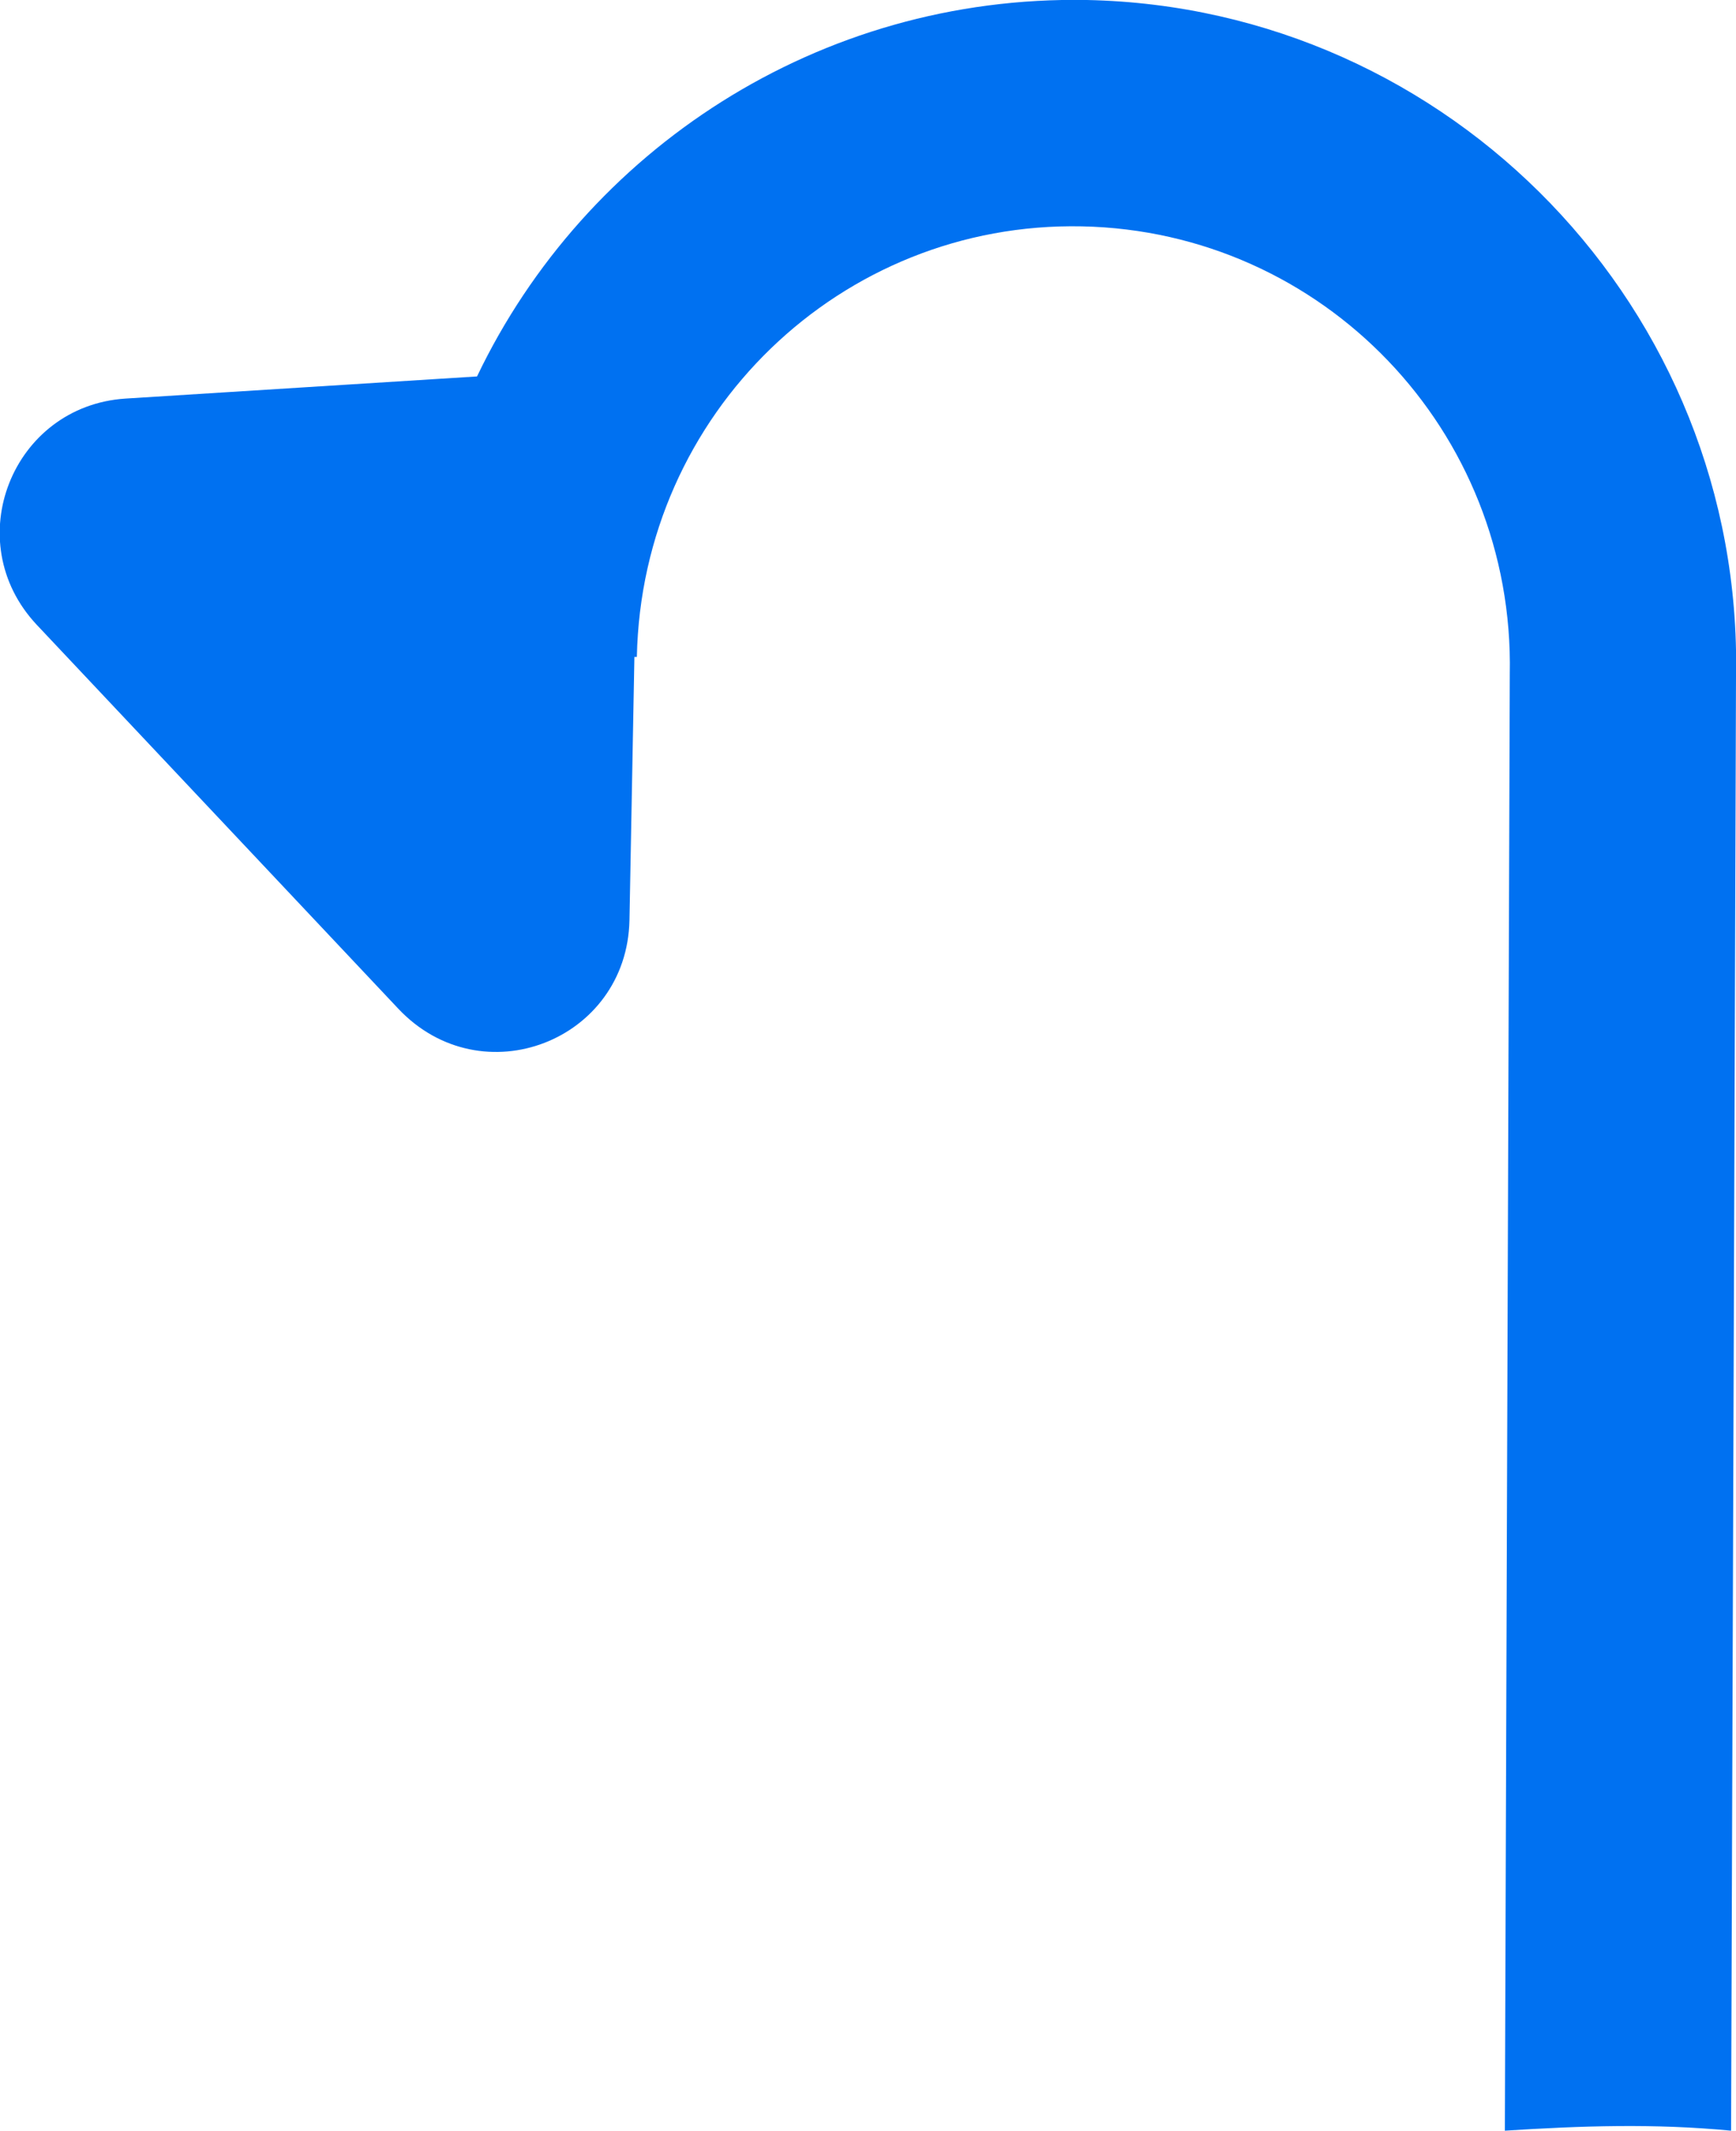 <svg version="1.1" id="图层_1" x="0px" y="0px" width="70.6px" height="86.6px" viewBox="0 0 70.6 86.6" enable-background="new 0 0 70.6 86.6" xml:space="preserve" xmlns:xml="http://www.w3.org/XML/1998/namespace" xmlns="http://www.w3.org/2000/svg" xmlns:xlink="http://www.w3.org/1999/xlink">
  <path fill="#0071F1" d="M70.4,86.6l0.2-59.1C70.9,12.6,59,0.3,44.2,0C33.3-0.2,23.8,6.1,19.4,15.3L5.1,16.2
	C0.5,16.5-1.7,22,1.5,25.4L16.2,41c3.399,3.6,9.3,1.3,9.399-3.601L25.8,26.7h0.1C26.1,16.8,34.2,9,44,9.2
	C53.8,9.4,61.6,17.5,61.4,27.4L61.2,86.6C64.3,86.4,67.3,86.3,70.4,86.6z" class="color c1"/>
</svg>